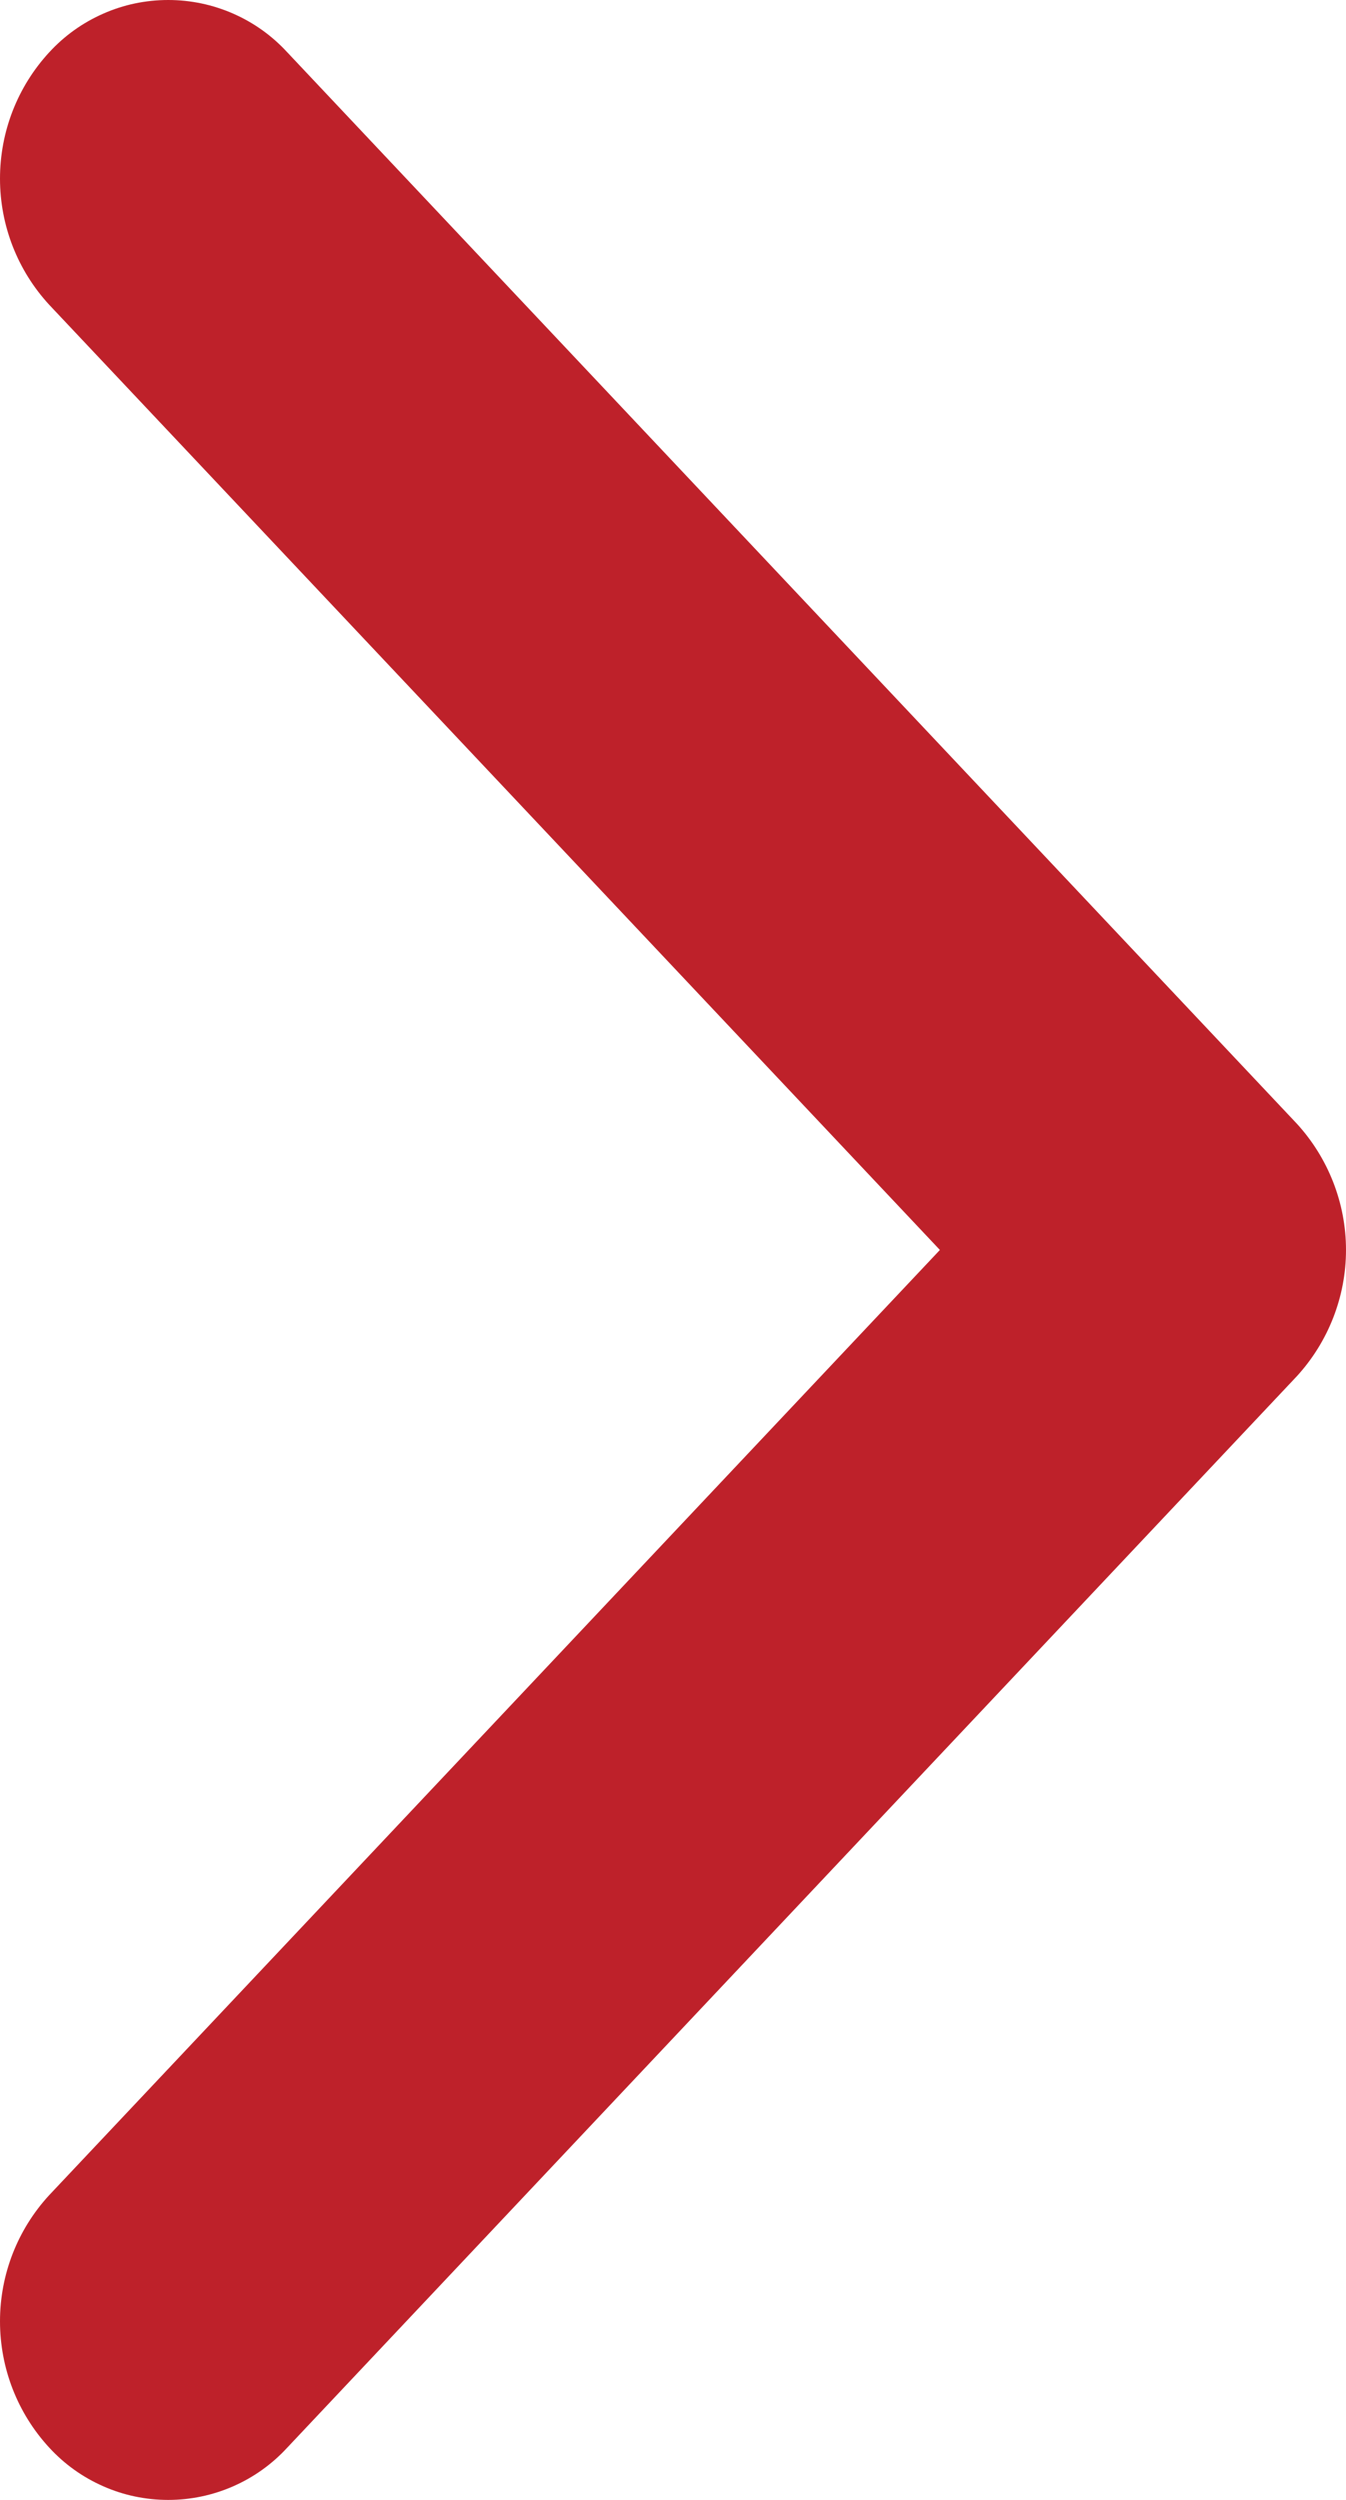 <svg width="7" height="13" viewBox="0 0 7 13" fill="none" xmlns="http://www.w3.org/2000/svg">
<g clip-path="url(#clip0_2503_448)">
<path d="M4.888 6.5L0.256 11.415C0.091 11.594 0 11.828 0 12.071C0 12.315 0.091 12.549 0.256 12.728C0.335 12.814 0.43 12.882 0.537 12.929C0.643 12.976 0.758 13 0.875 13C0.991 13 1.106 12.976 1.213 12.929C1.32 12.882 1.415 12.814 1.494 12.728L6.744 7.157C6.908 6.978 7 6.743 7 6.5C7 6.257 6.908 6.022 6.744 5.843L1.494 0.272C1.415 0.186 1.32 0.118 1.213 0.071C1.106 0.024 0.991 6.77891e-08 0.875 6.77891e-08C0.758 6.77891e-08 0.643 0.024 0.537 0.071C0.43 0.118 0.335 0.186 0.256 0.272C0.091 0.451 0 0.685 0 0.929C0 1.172 0.091 1.406 0.256 1.585L4.888 6.5Z" fill="#BE212A"/>
</g>
<defs>
<clipPath id="clip0_2503_448">
<rect width="7" height="13" fill="white"/>
</clipPath>
</defs>
</svg>

